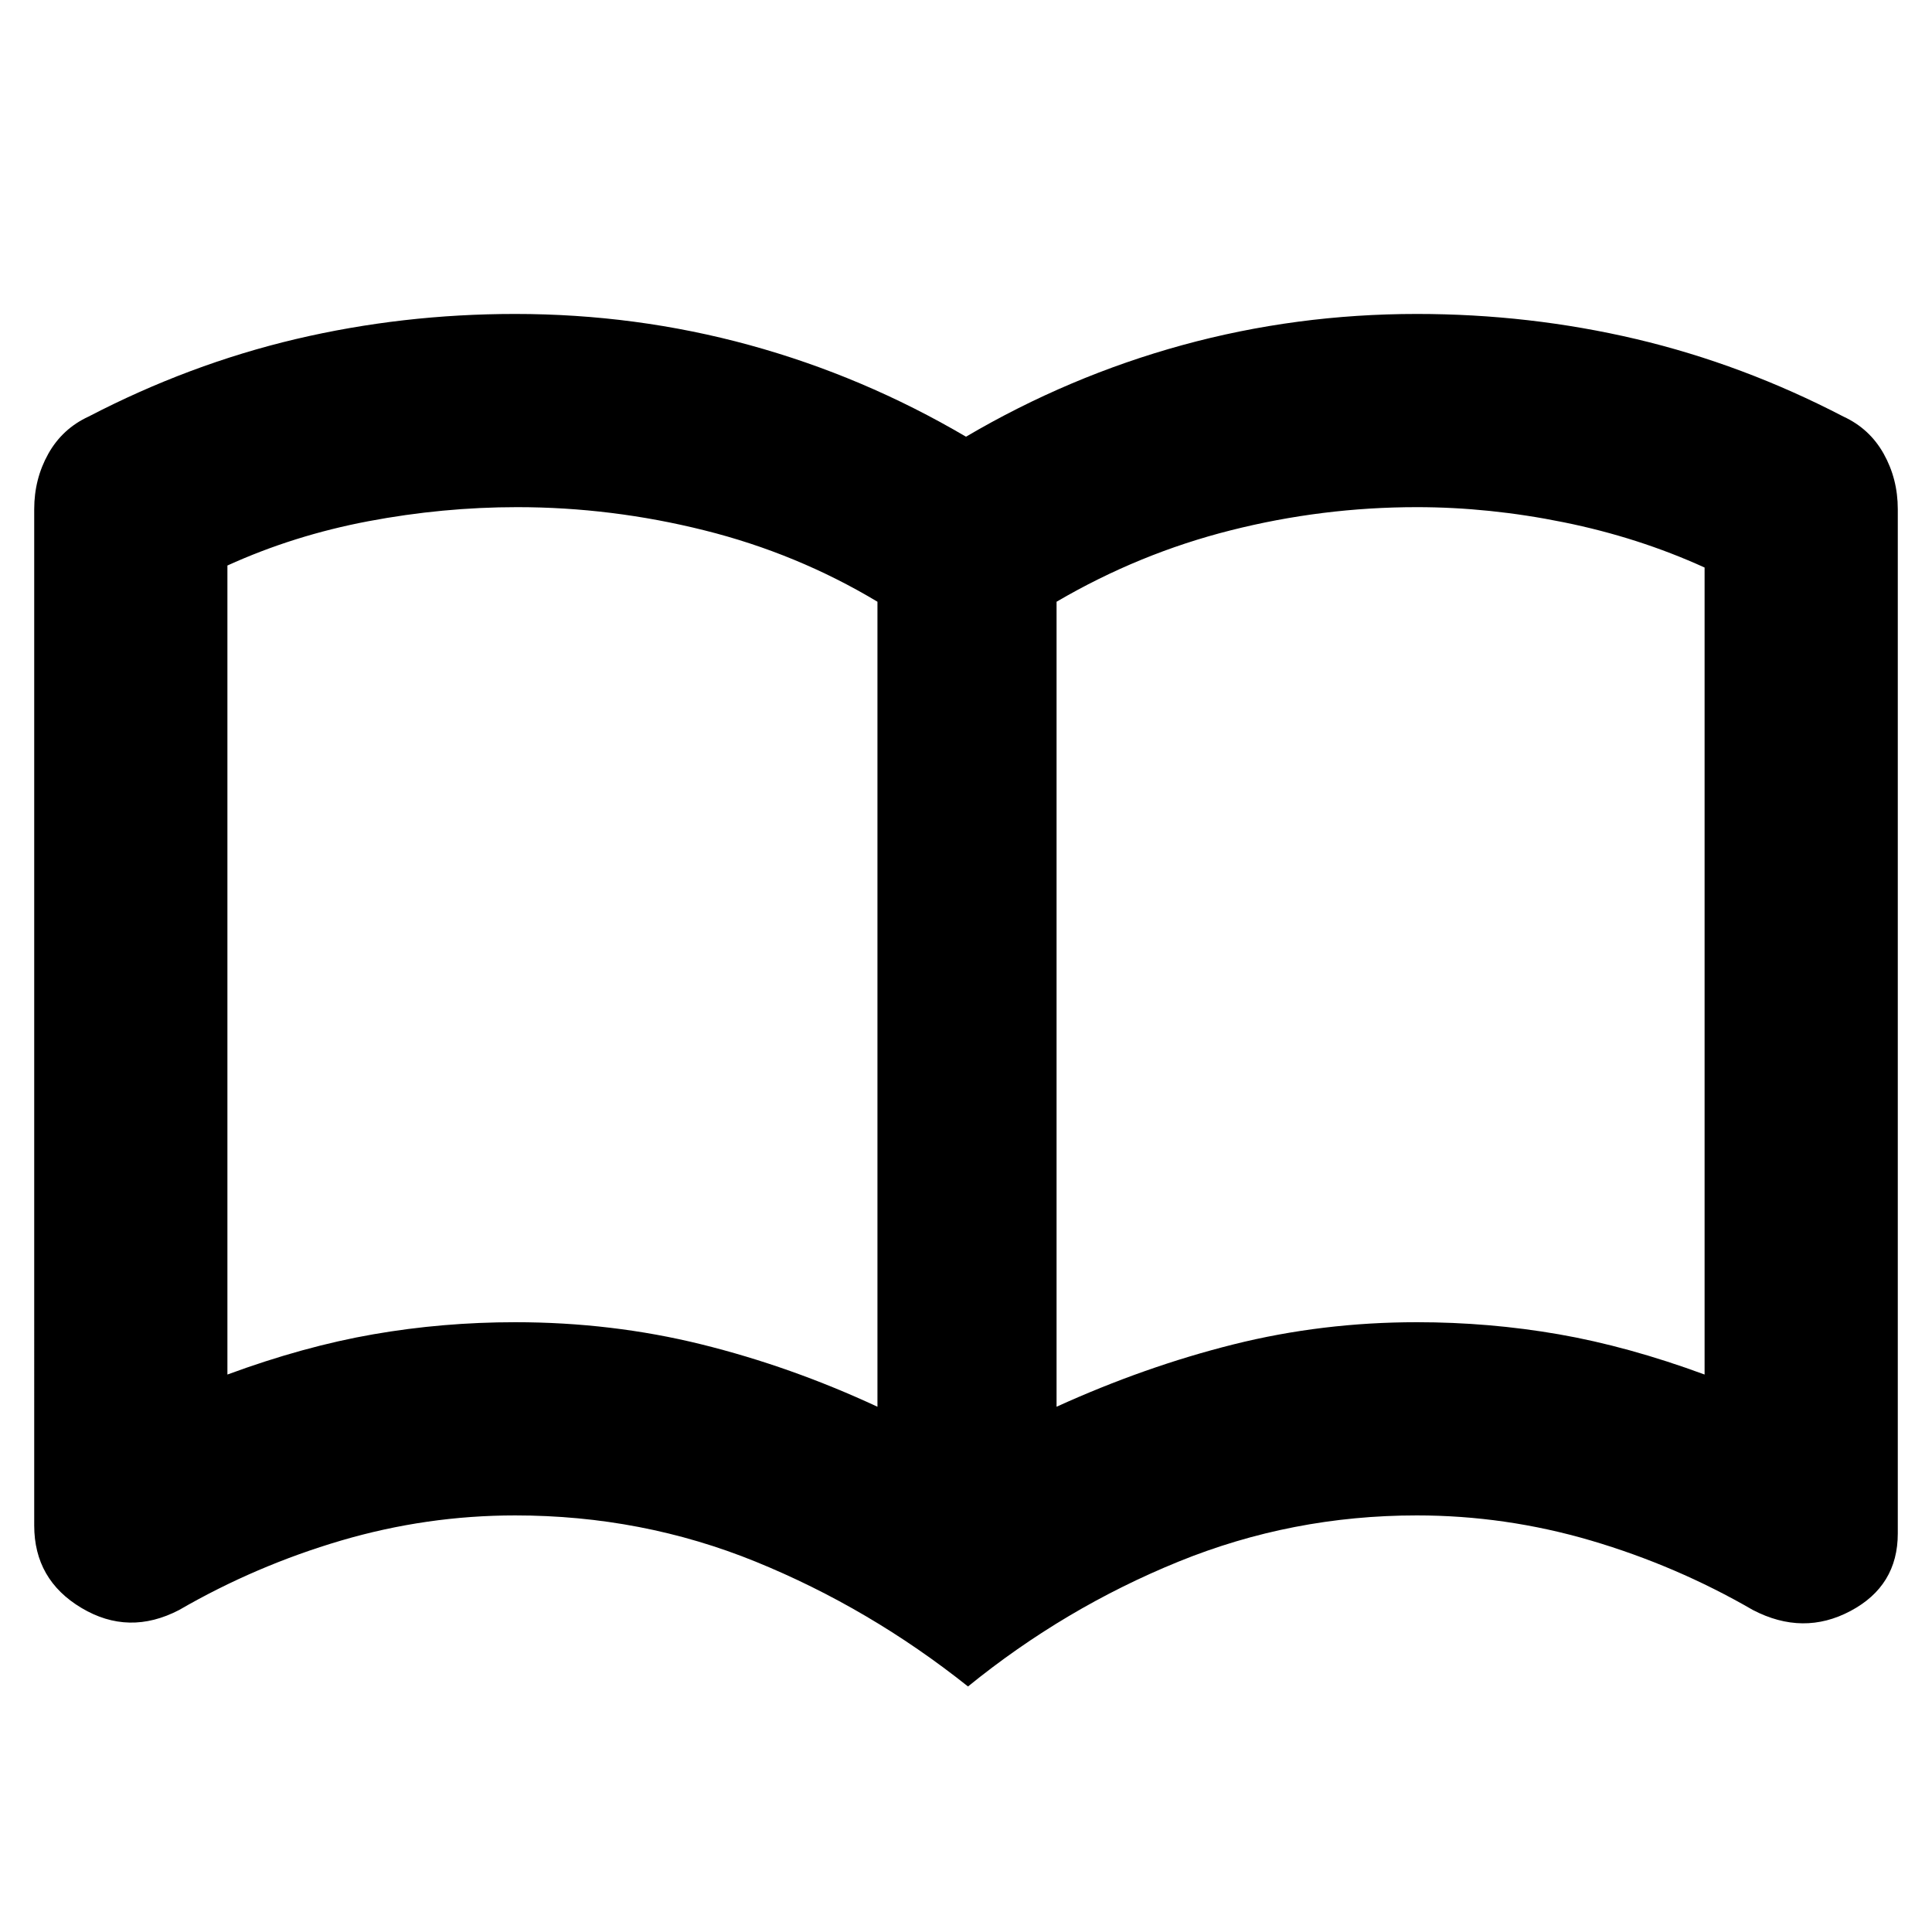 <svg xmlns="http://www.w3.org/2000/svg" height="24" width="24"><path d="M6.4 16.425q1.2 0 2.313.275 1.112.275 2.187.775v-10q-1-.6-2.15-.887Q7.6 6.3 6.425 6.3q-.925 0-1.85.175t-1.75.55v10.05q.95-.35 1.813-.5.862-.15 1.762-.15Zm6.725 1.05q1.1-.5 2.2-.775t2.275-.275q.9 0 1.763.15.862.15 1.812.5V7.05q-.825-.375-1.75-.562Q18.5 6.3 17.6 6.3q-1.175 0-2.312.288-1.138.287-2.163.887Zm-1.1 3.475q-1.225-.975-2.637-1.55-1.413-.575-2.988-.575-1.1 0-2.162.312-1.063.313-2.013.863-.625.325-1.212-.025-.588-.35-.588-1.025V6.325q0-.375.175-.688.175-.312.5-.462 1.25-.65 2.575-.963Q5 3.9 6.4 3.9q1.5 0 2.912.387 1.413.388 2.688 1.138 1.275-.75 2.688-1.138Q16.1 3.9 17.6 3.9q1.4 0 2.725.312 1.325.313 2.575.963.325.15.5.462.175.313.175.688V19.05q0 .65-.587.962-.588.313-1.213-.012-.95-.55-2.012-.863-1.063-.312-2.163-.312-1.55 0-2.962.575-1.413.575-2.613 1.55Zm-5.15-8.9Z"/></svg>